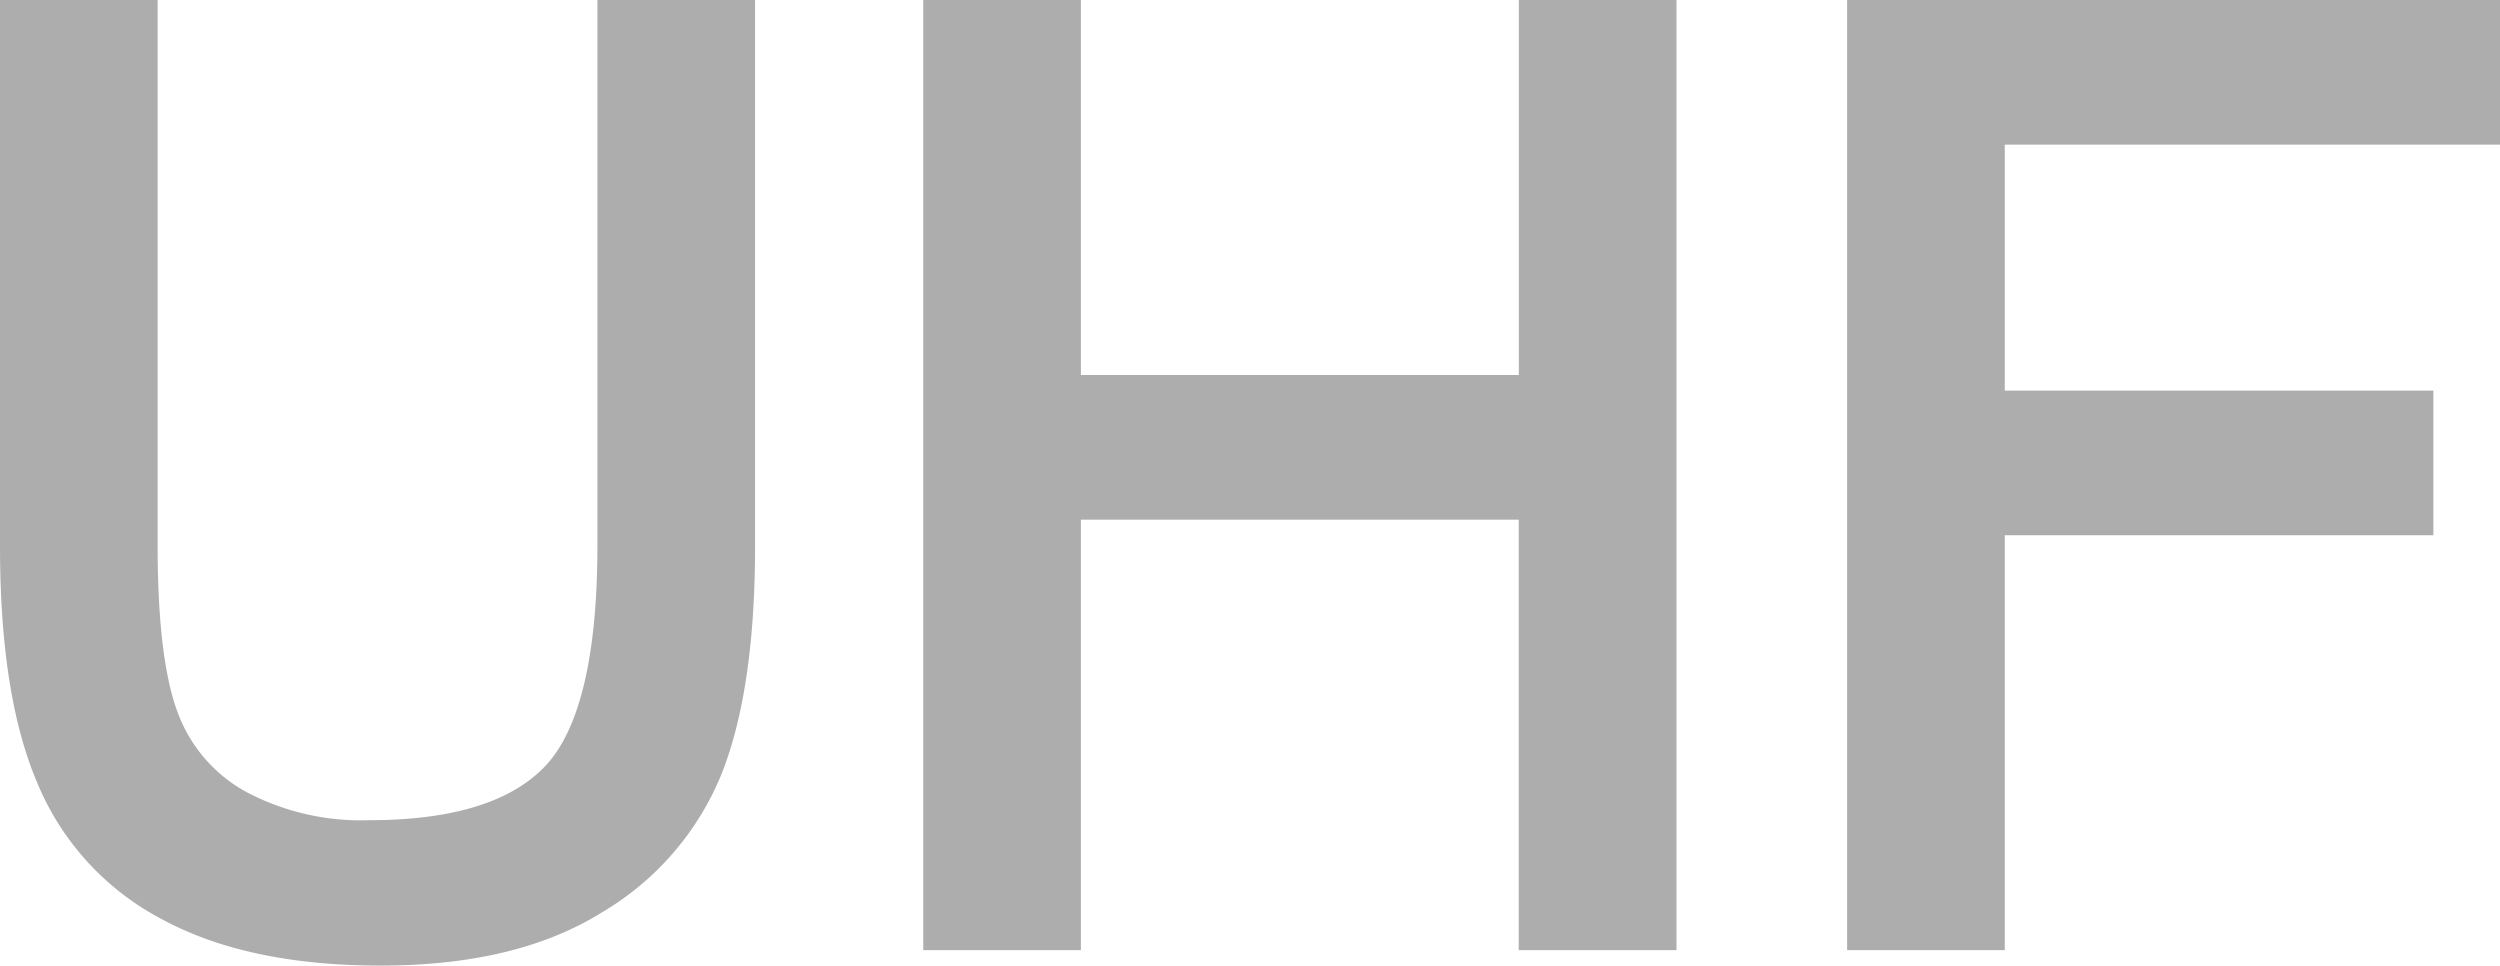 <svg xmlns="http://www.w3.org/2000/svg" viewBox="0 0 203.79 78.71"><defs><style>.cls-1{fill:#adadad;stroke:#adadad;stroke-miterlimit:10;stroke-width:3px;}</style></defs><title>Ресурс 4</title><g id="Слой_2" data-name="Слой 2"><g id="Layer_1" data-name="Layer 1"><path class="cls-1" d="M50.2,1.5h9.85v43q0,11.22-2.54,17.82a21.75,21.75,0,0,1-9.17,10.74Q41.72,77.22,31,77.21q-10.46,0-17.11-3.61a20.57,20.57,0,0,1-9.5-10.44Q1.5,56.34,1.5,44.51V1.5h9.85v43q0,9.7,1.8,14.29a13.68,13.68,0,0,0,6.2,7.08,21.48,21.48,0,0,0,10.74,2.49q10.87,0,15.49-4.93T50.2,44.46Z"/><path class="cls-1" d="M76.76,75.95V1.5h9.85V32.07h38.7V1.5h9.85V75.95H125.3V40.86H86.61V75.95Z"/><path class="cls-1" d="M152.07,75.95V1.5h50.22v8.79H161.92V33.34h34.94v8.79H161.92V75.95Z"/></g></g></svg>